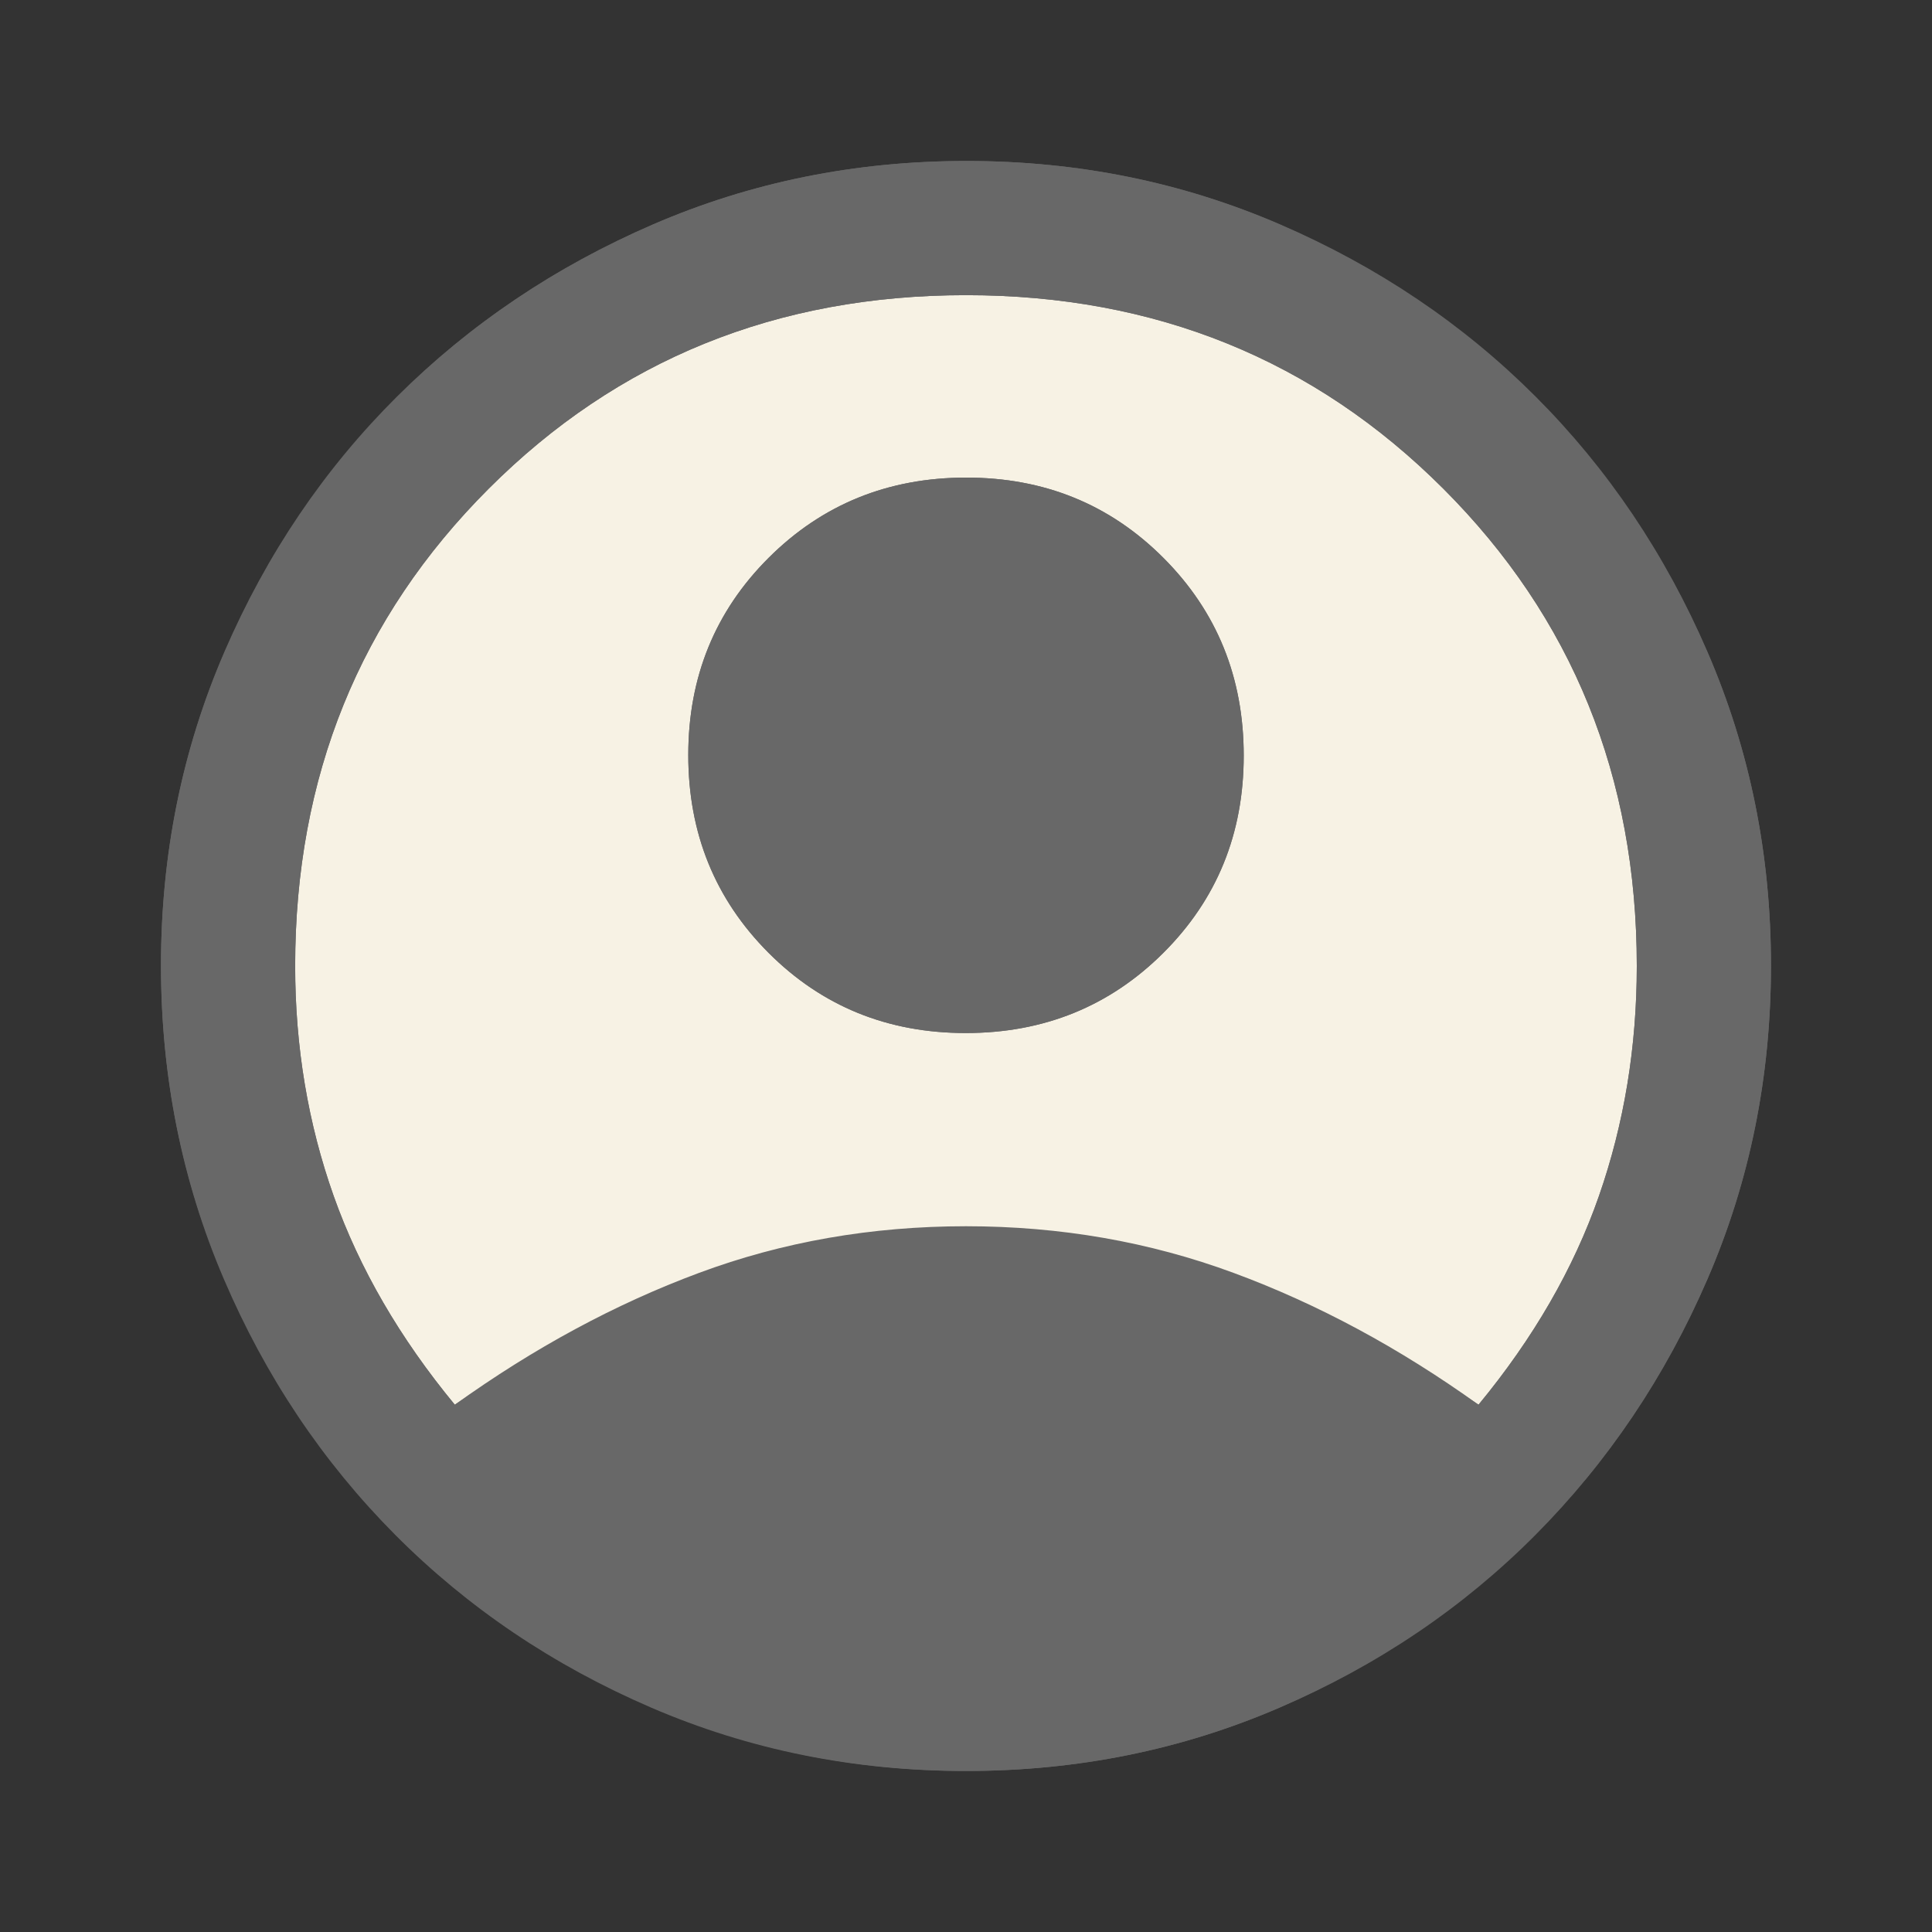<svg width="40" height="40" viewBox="0 0 40 40" fill="none" xmlns="http://www.w3.org/2000/svg">
<rect x="0" y="0" width="40" height="40" fill="#333333" stroke="none"/>
<rect x="3.799" y="3.729" width="32" height="32" rx="16" fill="#F7F2E4"/>
<mask id="mask0_7106_3202" style="mask-type:alpha" maskUnits="userSpaceOnUse" x="0" y="0" width="40" height="40">
<rect width="40" height="40" fill="#D9D9D9"/>
</mask>
<g mask="url(#mask0_7106_3202)">
<path d="M9.416 29.083C11.055 27.907 12.74 26.997 14.472 26.354C16.203 25.71 18.046 25.388 20 25.388C21.953 25.388 23.8 25.71 25.541 26.354C27.282 26.997 28.972 27.907 30.611 29.083C31.75 27.703 32.581 26.263 33.104 24.763C33.627 23.263 33.888 21.675 33.888 20C33.888 16.083 32.553 12.789 29.882 10.118C27.21 7.446 23.916 6.111 20 6.111C16.083 6.111 12.789 7.446 10.118 10.118C7.446 12.789 6.111 16.083 6.111 20C6.111 21.675 6.377 23.263 6.909 24.763C7.442 26.263 8.277 27.703 9.416 29.083ZM19.995 21.388C18.378 21.388 17.016 20.834 15.909 19.724C14.803 18.614 14.25 17.25 14.25 15.633C14.25 14.017 14.805 12.655 15.915 11.548C17.024 10.442 18.388 9.888 20.005 9.888C21.622 9.888 22.983 10.443 24.09 11.553C25.197 12.663 25.75 14.027 25.75 15.644C25.75 17.261 25.195 18.622 24.085 19.729C22.975 20.835 21.612 21.388 19.995 21.388ZM20.013 36.666C17.717 36.666 15.555 36.229 13.528 35.354C11.5 34.479 9.731 33.287 8.222 31.778C6.713 30.268 5.521 28.502 4.646 26.478C3.771 24.455 3.333 22.293 3.333 19.992C3.333 17.692 3.771 15.532 4.646 13.513C5.521 11.495 6.713 9.731 8.222 8.222C9.731 6.713 11.498 5.521 13.521 4.646C15.544 3.771 17.706 3.333 20.007 3.333C22.308 3.333 24.467 3.771 26.486 4.646C28.504 5.521 30.268 6.713 31.778 8.222C33.287 9.731 34.479 11.495 35.354 13.514C36.229 15.533 36.666 17.691 36.666 19.987C36.666 22.282 36.229 24.444 35.354 26.472C34.479 28.5 33.287 30.268 31.778 31.778C30.268 33.287 28.504 34.479 26.485 35.354C24.466 36.229 22.308 36.666 20.013 36.666ZM20 33.888C21.509 33.888 22.967 33.669 24.375 33.229C25.782 32.789 27.139 32.065 28.444 31.055C27.139 30.12 25.778 29.405 24.361 28.909C22.944 28.414 21.491 28.166 20 28.166C18.509 28.166 17.055 28.414 15.638 28.909C14.222 29.405 12.861 30.12 11.555 31.055C12.861 32.065 14.217 32.789 15.625 33.229C17.032 33.669 18.491 33.888 20 33.888ZM20 18.611C20.87 18.611 21.583 18.333 22.138 17.778C22.694 17.222 22.972 16.509 22.972 15.638C22.972 14.768 22.694 14.055 22.138 13.5C21.583 12.944 20.87 12.666 20 12.666C19.129 12.666 18.416 12.944 17.861 13.5C17.305 14.055 17.028 14.768 17.028 15.638C17.028 16.509 17.305 17.222 17.861 17.778C18.416 18.333 19.129 18.611 20 18.611Z" fill="#686868"/>
</g>
<mask id="mask1_7106_3202" style="mask-type:alpha" maskUnits="userSpaceOnUse" x="0" y="0" width="40" height="40">
<rect width="40" height="40" fill="#D9D9D9"/>
</mask>
<g mask="url(#mask1_7106_3202)">
<path d="M9.416 29.083C11.055 27.981 12.736 27.136 14.458 26.548C16.18 25.96 18.027 25.666 20 25.666C21.972 25.666 23.824 25.96 25.555 26.548C27.287 27.136 28.972 27.981 30.611 29.083C31.75 27.703 32.581 26.263 33.104 24.763C33.627 23.263 33.888 21.675 33.888 20C33.888 16.083 32.553 12.789 29.882 10.118C27.21 7.446 23.916 6.111 20 6.111C16.083 6.111 12.789 7.446 10.118 10.118C7.446 12.789 6.111 16.083 6.111 20C6.111 21.675 6.377 23.263 6.909 24.763C7.442 26.263 8.277 27.703 9.416 29.083ZM19.995 21.388C18.378 21.388 17.016 20.834 15.909 19.724C14.803 18.614 14.25 17.25 14.25 15.633C14.25 14.017 14.805 12.655 15.915 11.548C17.024 10.442 18.388 9.888 20.005 9.888C21.622 9.888 22.983 10.443 24.09 11.553C25.197 12.663 25.75 14.027 25.75 15.644C25.75 17.261 25.195 18.622 24.085 19.729C22.975 20.835 21.612 21.388 19.995 21.388ZM19.988 36.666C17.68 36.666 15.511 36.229 13.481 35.354C11.451 34.479 9.685 33.287 8.183 31.778C6.681 30.268 5.497 28.501 4.632 26.476C3.766 24.452 3.333 22.288 3.333 19.986C3.333 17.684 3.771 15.52 4.646 13.495C5.521 11.47 6.713 9.708 8.222 8.208C9.731 6.708 11.498 5.521 13.523 4.646C15.548 3.771 17.711 3.333 20.013 3.333C22.316 3.333 24.479 3.771 26.504 4.646C28.529 5.521 30.291 6.708 31.791 8.208C33.291 9.708 34.479 11.472 35.354 13.5C36.229 15.527 36.666 17.692 36.666 19.992C36.666 22.293 36.229 24.455 35.354 26.478C34.479 28.502 33.291 30.268 31.791 31.778C30.291 33.287 28.526 34.479 26.496 35.354C24.466 36.229 22.297 36.666 19.988 36.666Z" fill="#686868"/>
</g>
</svg>
